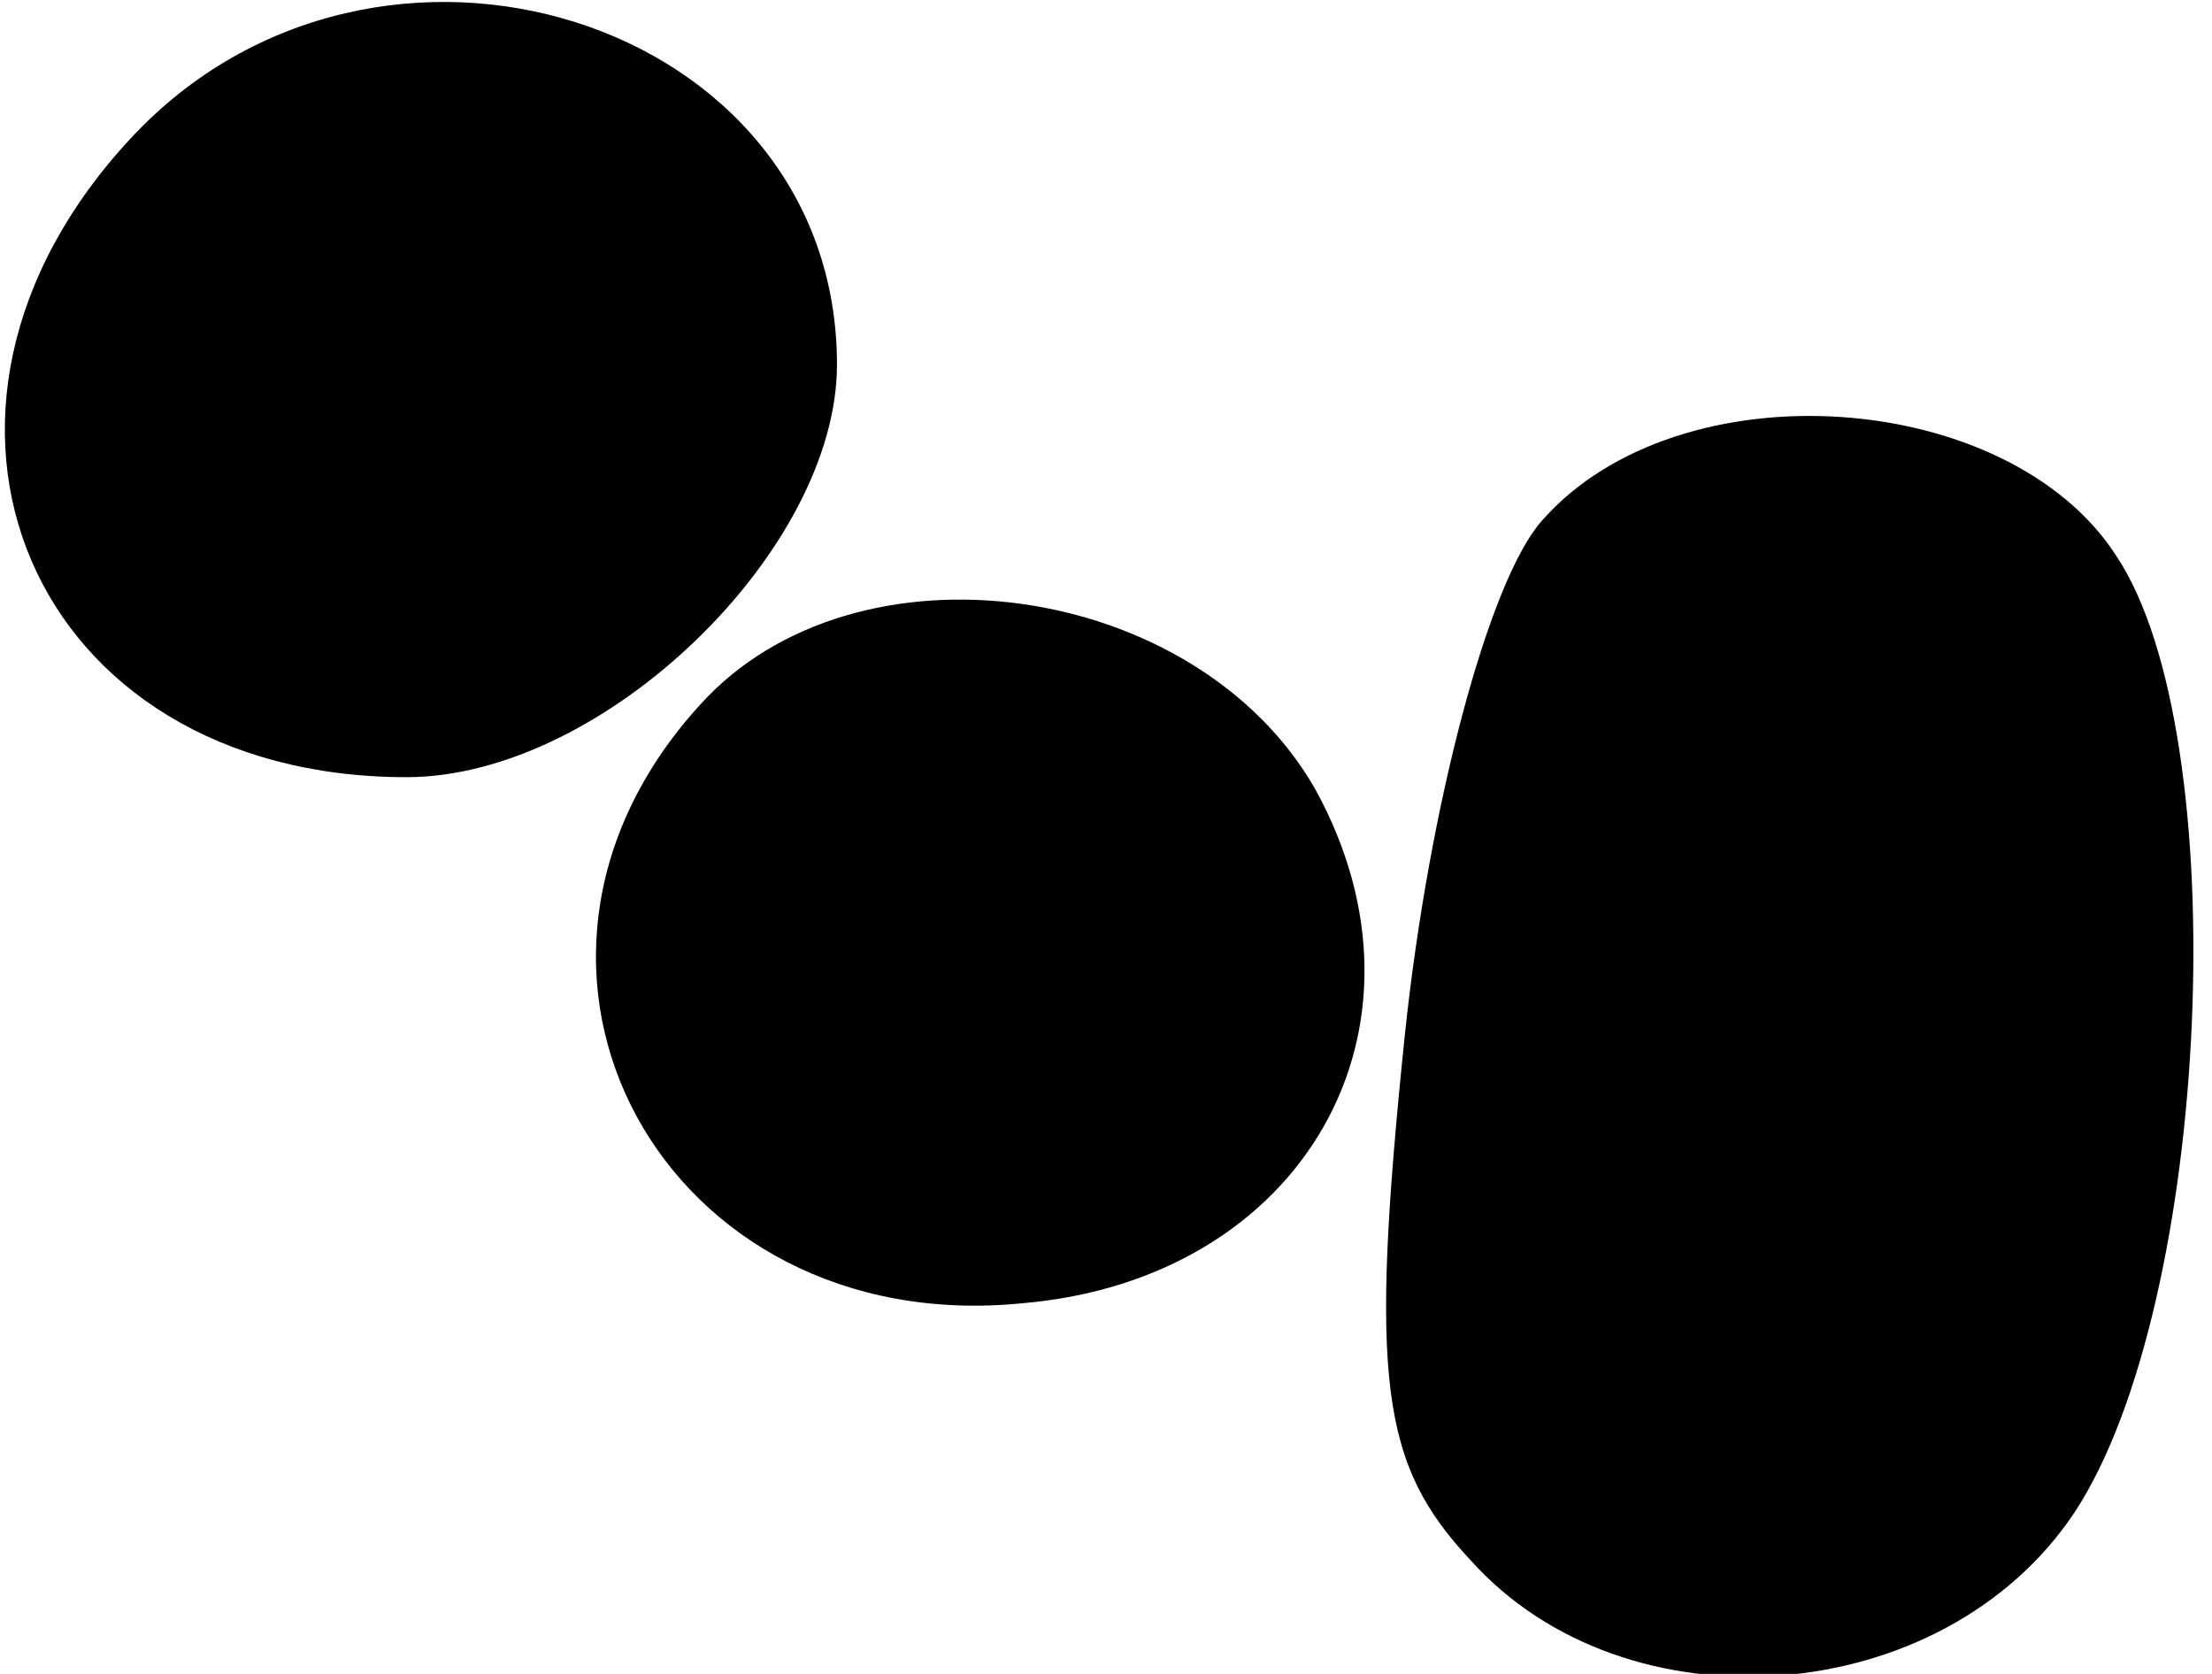 <?xml version="1.0" standalone="no"?>
<!DOCTYPE svg PUBLIC "-//W3C//DTD SVG 20010904//EN"
 "http://www.w3.org/TR/2001/REC-SVG-20010904/DTD/svg10.dtd">
<svg version="1.0" xmlns="http://www.w3.org/2000/svg"
 width="37pt" height="28pt" viewBox="0 0 37 28"
 preserveAspectRatio="xMidYMid meet">
<g transform="translate(0,28) scale(0.1,-0.1)"
fill="#000000" stroke="none">
<path fill="#000000" stroke="none" d="M22 257 c-43 -46 -17 -107 46 -107 33
0 72 38 72 69 0 58 -77 82 -118 38z"/>
<path fill="#000000" stroke="none" d="M258 193 c-9 -10 -19 -48 -23 -86 -6
-58 -4 -72 11 -88 26 -29 79 -25 101 8 23 35 27 130 7 160 -18 28 -73 32 -96
6z"/>
<path fill="#000000" stroke="none" d="M117 162 c-40 -44 -6 -106 54 -100 47
4 71 46 49 86 -20 35 -77 43 -103 14z"/>
</g>
</svg>
